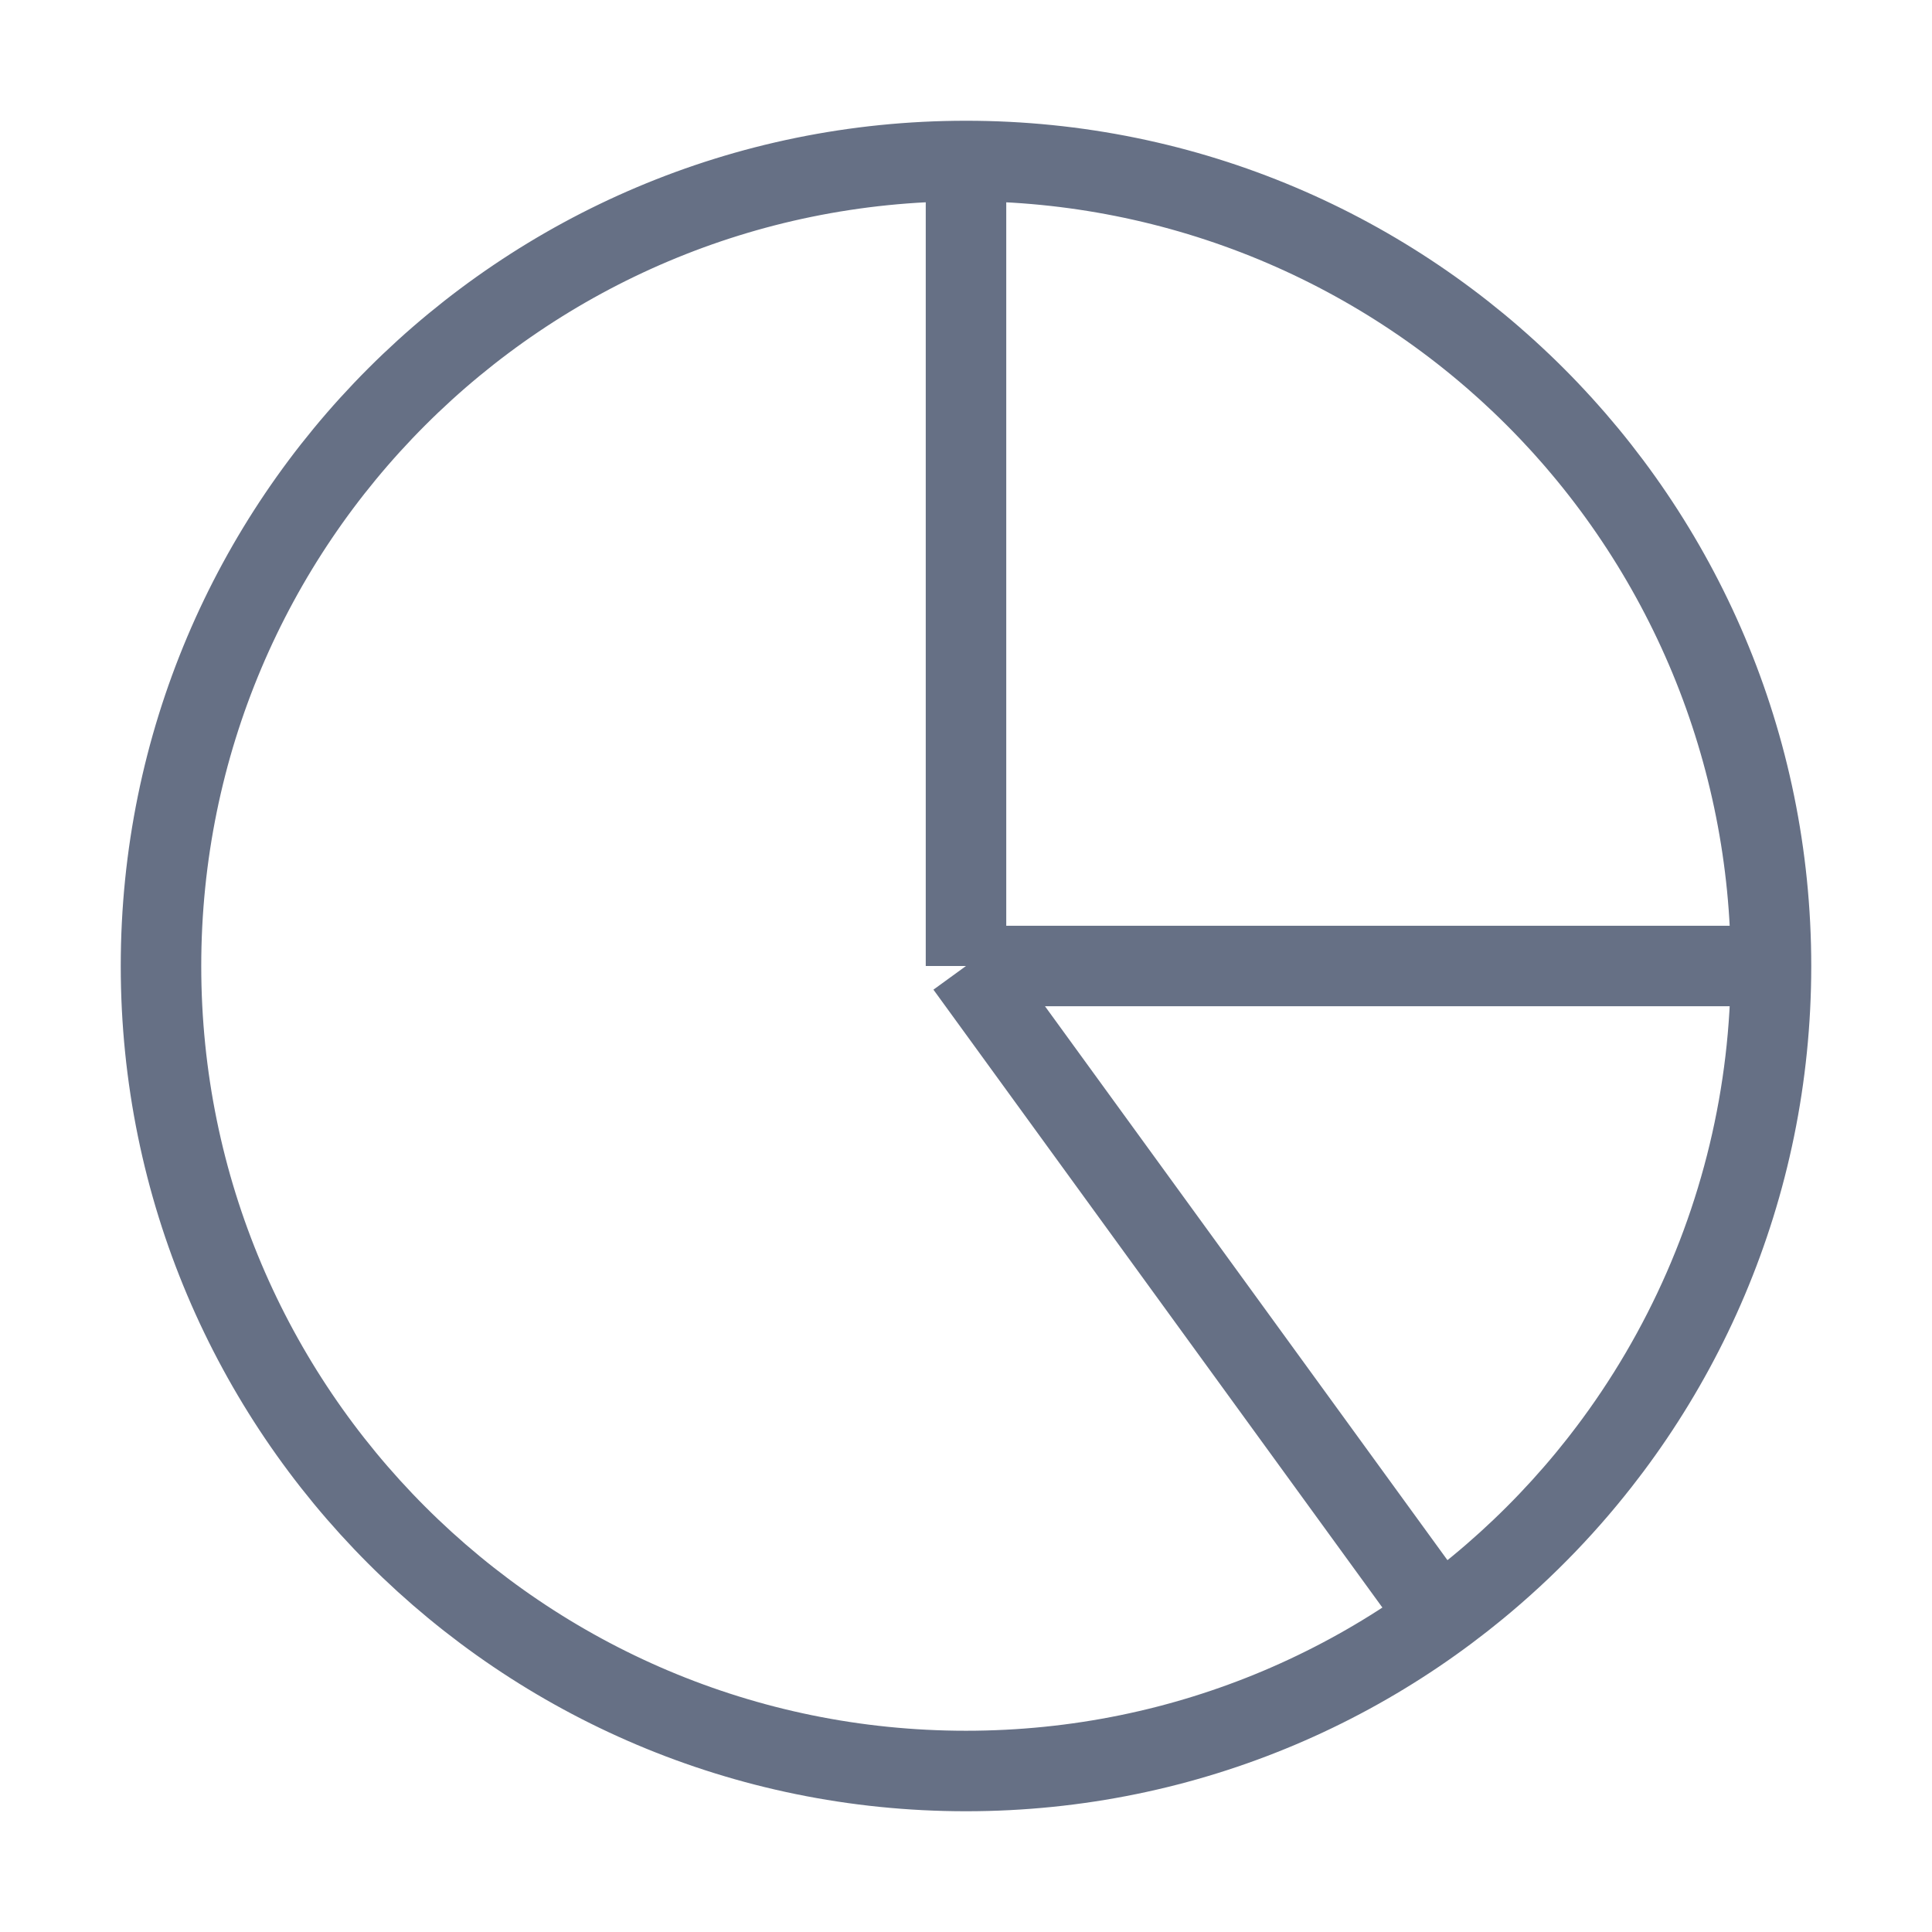 <svg xmlns="http://www.w3.org/2000/svg" width="24" height="24" viewBox="0 0 24 24" fill="none">
  <path d="M12 2C13.313 2 14.614 2.259 15.827 2.761C17.04 3.264 18.142 4 19.071 4.929C20 5.858 20.736 6.96 21.239 8.173C21.741 9.386 22 10.687 22 12M12 2V12M12 2C6.477 2 2 6.477 2 12C2 17.523 6.477 22 12 22C17.523 22 22 17.523 22 12M12 2C17.523 2 22 6.477 22 12M22 12L12 12M22 12C22 13.578 21.627 15.134 20.91 16.54C20.194 17.946 19.155 19.163 17.878 20.09L12 12" stroke="#667085" strokeWidth="2" strokeLinecap="round" stroke-linejoin="round"/>
</svg>